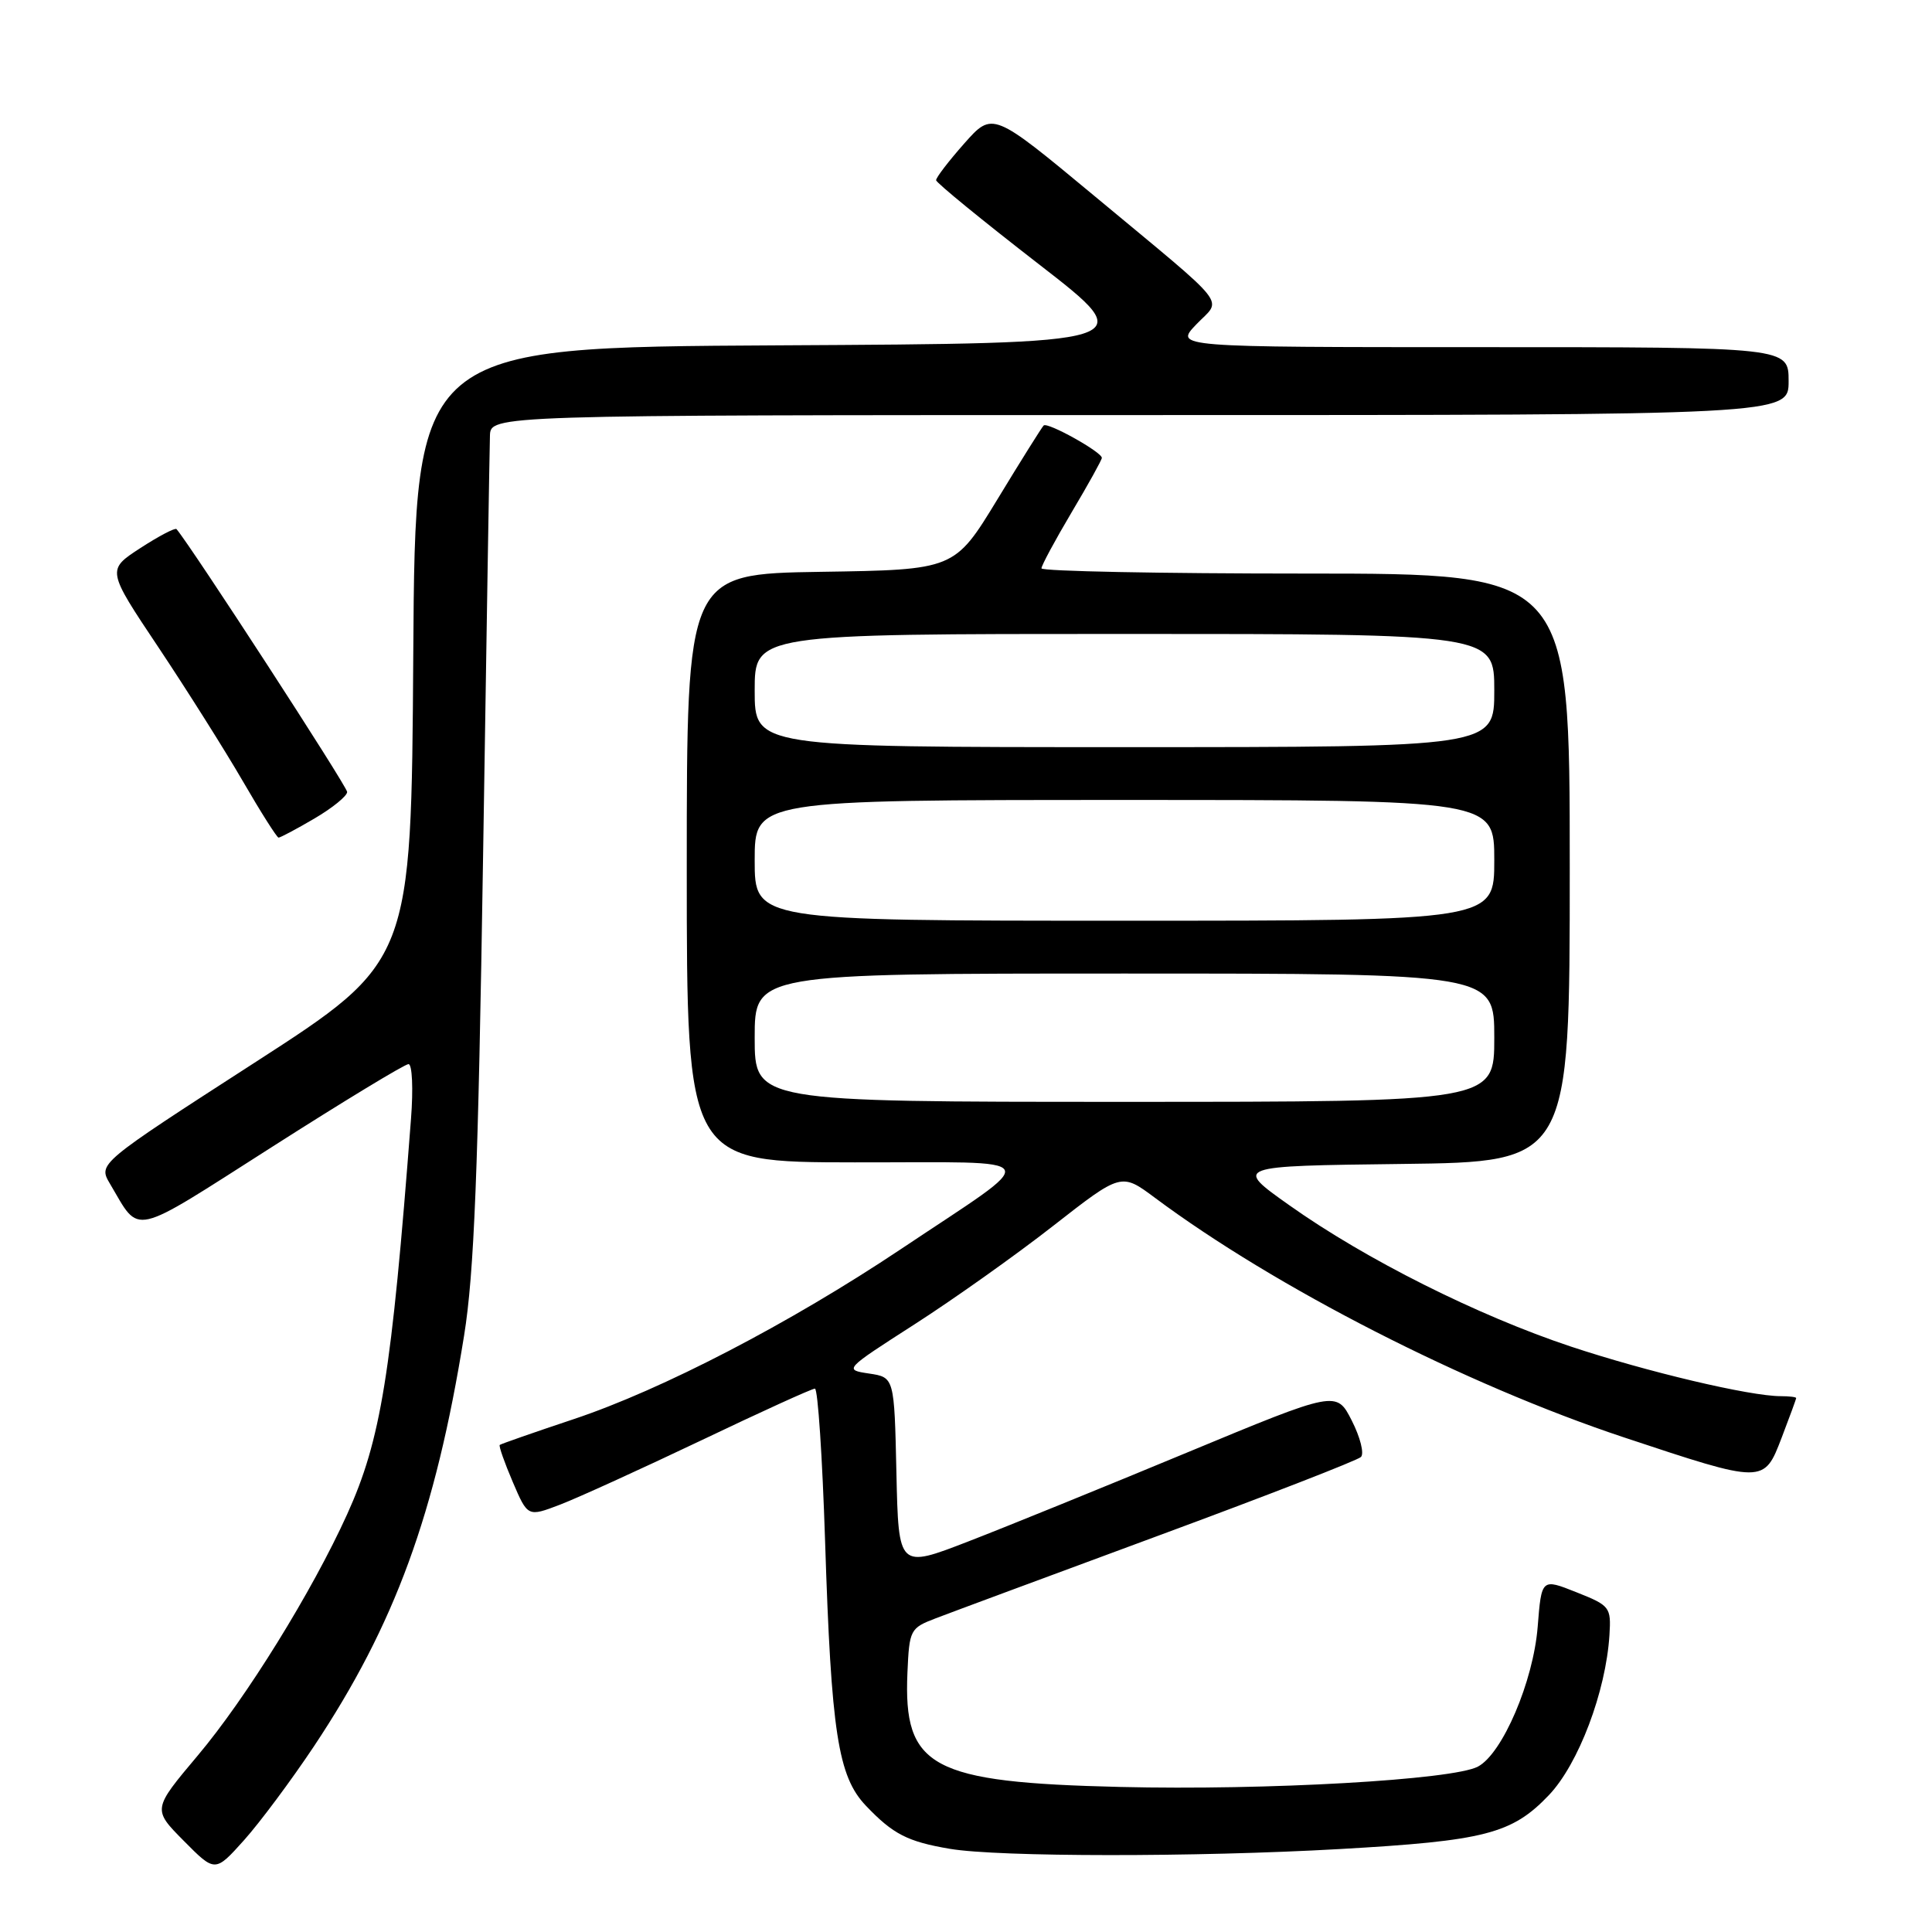 <?xml version="1.0" encoding="UTF-8" standalone="no"?>
<!DOCTYPE svg PUBLIC "-//W3C//DTD SVG 1.1//EN" "http://www.w3.org/Graphics/SVG/1.1/DTD/svg11.dtd" >
<svg xmlns="http://www.w3.org/2000/svg" xmlns:xlink="http://www.w3.org/1999/xlink" version="1.1" viewBox="0 0 256 256">
 <g >
 <path fill="currentColor"
d=" M 41.59 231.41 C 52.33 215.27 57.69 200.62 61.49 177.00 C 62.83 168.70 63.36 155.37 64.01 113.50 C 64.46 84.35 64.87 59.26 64.92 57.75 C 65.00 55.00 65.00 55.00 151.00 55.00 C 237.00 55.00 237.00 55.00 237.00 50.50 C 237.00 46.00 237.00 46.00 196.31 46.00 C 155.63 46.00 155.63 46.00 158.51 42.99 C 161.93 39.42 163.35 41.21 145.02 25.97 C 131.53 14.77 131.53 14.77 127.77 19.01 C 125.70 21.35 124.02 23.54 124.04 23.88 C 124.06 24.22 130.18 29.22 137.64 35.00 C 151.20 45.50 151.20 45.50 103.11 45.76 C 55.02 46.02 55.02 46.02 54.76 86.72 C 54.50 127.41 54.50 127.41 33.75 140.80 C 13.00 154.19 13.00 154.19 14.57 156.85 C 18.65 163.72 17.07 164.07 35.99 152.01 C 45.48 145.95 53.64 141.00 54.13 141.00 C 54.62 141.00 54.77 144.26 54.46 148.25 C 51.87 182.16 50.48 190.77 45.99 200.67 C 41.36 210.88 32.62 225.00 26.20 232.62 C 20.21 239.74 20.21 239.74 24.35 243.92 C 28.50 248.11 28.50 248.11 32.34 243.83 C 34.45 241.47 38.61 235.88 41.59 231.41 Z  M 177.50 245.01 C 196.75 243.92 200.34 243.00 205.23 237.87 C 209.16 233.75 212.79 224.15 213.26 216.66 C 213.49 212.95 213.34 212.75 208.88 210.98 C 204.26 209.14 204.26 209.14 203.75 215.57 C 203.17 222.80 199.09 232.35 195.84 234.08 C 192.57 235.84 167.81 237.25 148.44 236.78 C 123.35 236.18 119.69 234.21 120.24 221.63 C 120.49 215.94 120.60 215.73 124.00 214.43 C 125.92 213.69 139.20 208.77 153.50 203.48 C 167.80 198.20 179.87 193.51 180.33 193.06 C 180.79 192.61 180.24 190.44 179.12 188.24 C 177.09 184.25 177.09 184.25 157.29 192.47 C 146.41 196.99 133.35 202.30 128.28 204.26 C 119.06 207.83 119.06 207.83 118.78 195.16 C 118.50 182.50 118.50 182.50 115.15 182.00 C 111.82 181.50 111.84 181.48 121.15 175.50 C 126.29 172.20 134.57 166.33 139.53 162.45 C 148.57 155.39 148.57 155.39 153.03 158.71 C 169.01 170.62 194.20 183.48 215.12 190.44 C 233.78 196.64 233.72 196.64 236.08 190.50 C 237.13 187.75 238.00 185.39 238.00 185.25 C 238.00 185.11 237.08 185.00 235.96 185.00 C 231.87 185.00 218.25 181.78 208.16 178.43 C 195.83 174.33 180.94 166.87 170.84 159.70 C 163.50 154.50 163.50 154.50 185.75 154.23 C 208.00 153.96 208.00 153.96 208.00 114.98 C 208.00 76.00 208.00 76.00 173.00 76.00 C 153.75 76.00 138.00 75.69 138.00 75.31 C 138.00 74.93 139.80 71.59 142.00 67.88 C 144.20 64.18 146.00 60.94 146.00 60.67 C 146.00 59.90 138.79 55.88 138.29 56.38 C 138.04 56.63 135.28 61.03 132.16 66.17 C 126.48 75.50 126.48 75.50 108.74 75.77 C 91.00 76.05 91.00 76.05 91.00 115.02 C 91.00 154.00 91.00 154.00 113.25 154.02 C 139.05 154.05 138.39 152.80 119.35 165.53 C 104.65 175.35 87.73 184.14 76.00 188.05 C 70.78 189.79 66.38 191.33 66.22 191.46 C 66.07 191.60 66.85 193.81 67.94 196.36 C 69.93 201.01 69.93 201.01 74.22 199.37 C 76.57 198.47 84.97 194.64 92.89 190.87 C 100.80 187.09 107.59 184.00 107.98 184.00 C 108.37 184.00 108.97 193.11 109.33 204.25 C 110.14 229.55 111.04 235.38 114.73 239.26 C 118.33 243.04 120.25 244.03 125.87 244.98 C 132.33 246.07 158.44 246.09 177.50 245.01 Z  M 41.66 108.46 C 44.05 107.06 46.00 105.47 46.00 104.94 C 46.00 104.21 25.37 72.44 23.39 70.11 C 23.21 69.90 21.05 71.03 18.60 72.62 C 14.14 75.52 14.14 75.52 20.99 85.77 C 24.75 91.41 29.78 99.38 32.17 103.50 C 34.55 107.61 36.69 110.98 36.91 110.99 C 37.14 110.99 39.28 109.86 41.66 108.46 Z  M 100.00 137.50 C 100.00 129.00 100.00 129.00 149.00 129.00 C 198.00 129.00 198.00 129.00 198.00 137.50 C 198.00 146.00 198.00 146.00 149.00 146.00 C 100.00 146.00 100.00 146.00 100.00 137.50 Z  M 100.00 114.00 C 100.00 106.00 100.00 106.00 149.00 106.00 C 198.00 106.00 198.00 106.00 198.00 114.00 C 198.00 122.00 198.00 122.00 149.00 122.00 C 100.00 122.00 100.00 122.00 100.00 114.00 Z  M 100.00 91.50 C 100.00 84.00 100.00 84.00 149.00 84.00 C 198.00 84.00 198.00 84.00 198.00 91.50 C 198.00 99.00 198.00 99.00 149.00 99.00 C 100.00 99.00 100.00 99.00 100.00 91.50 Z "/>
</g>
</svg>
